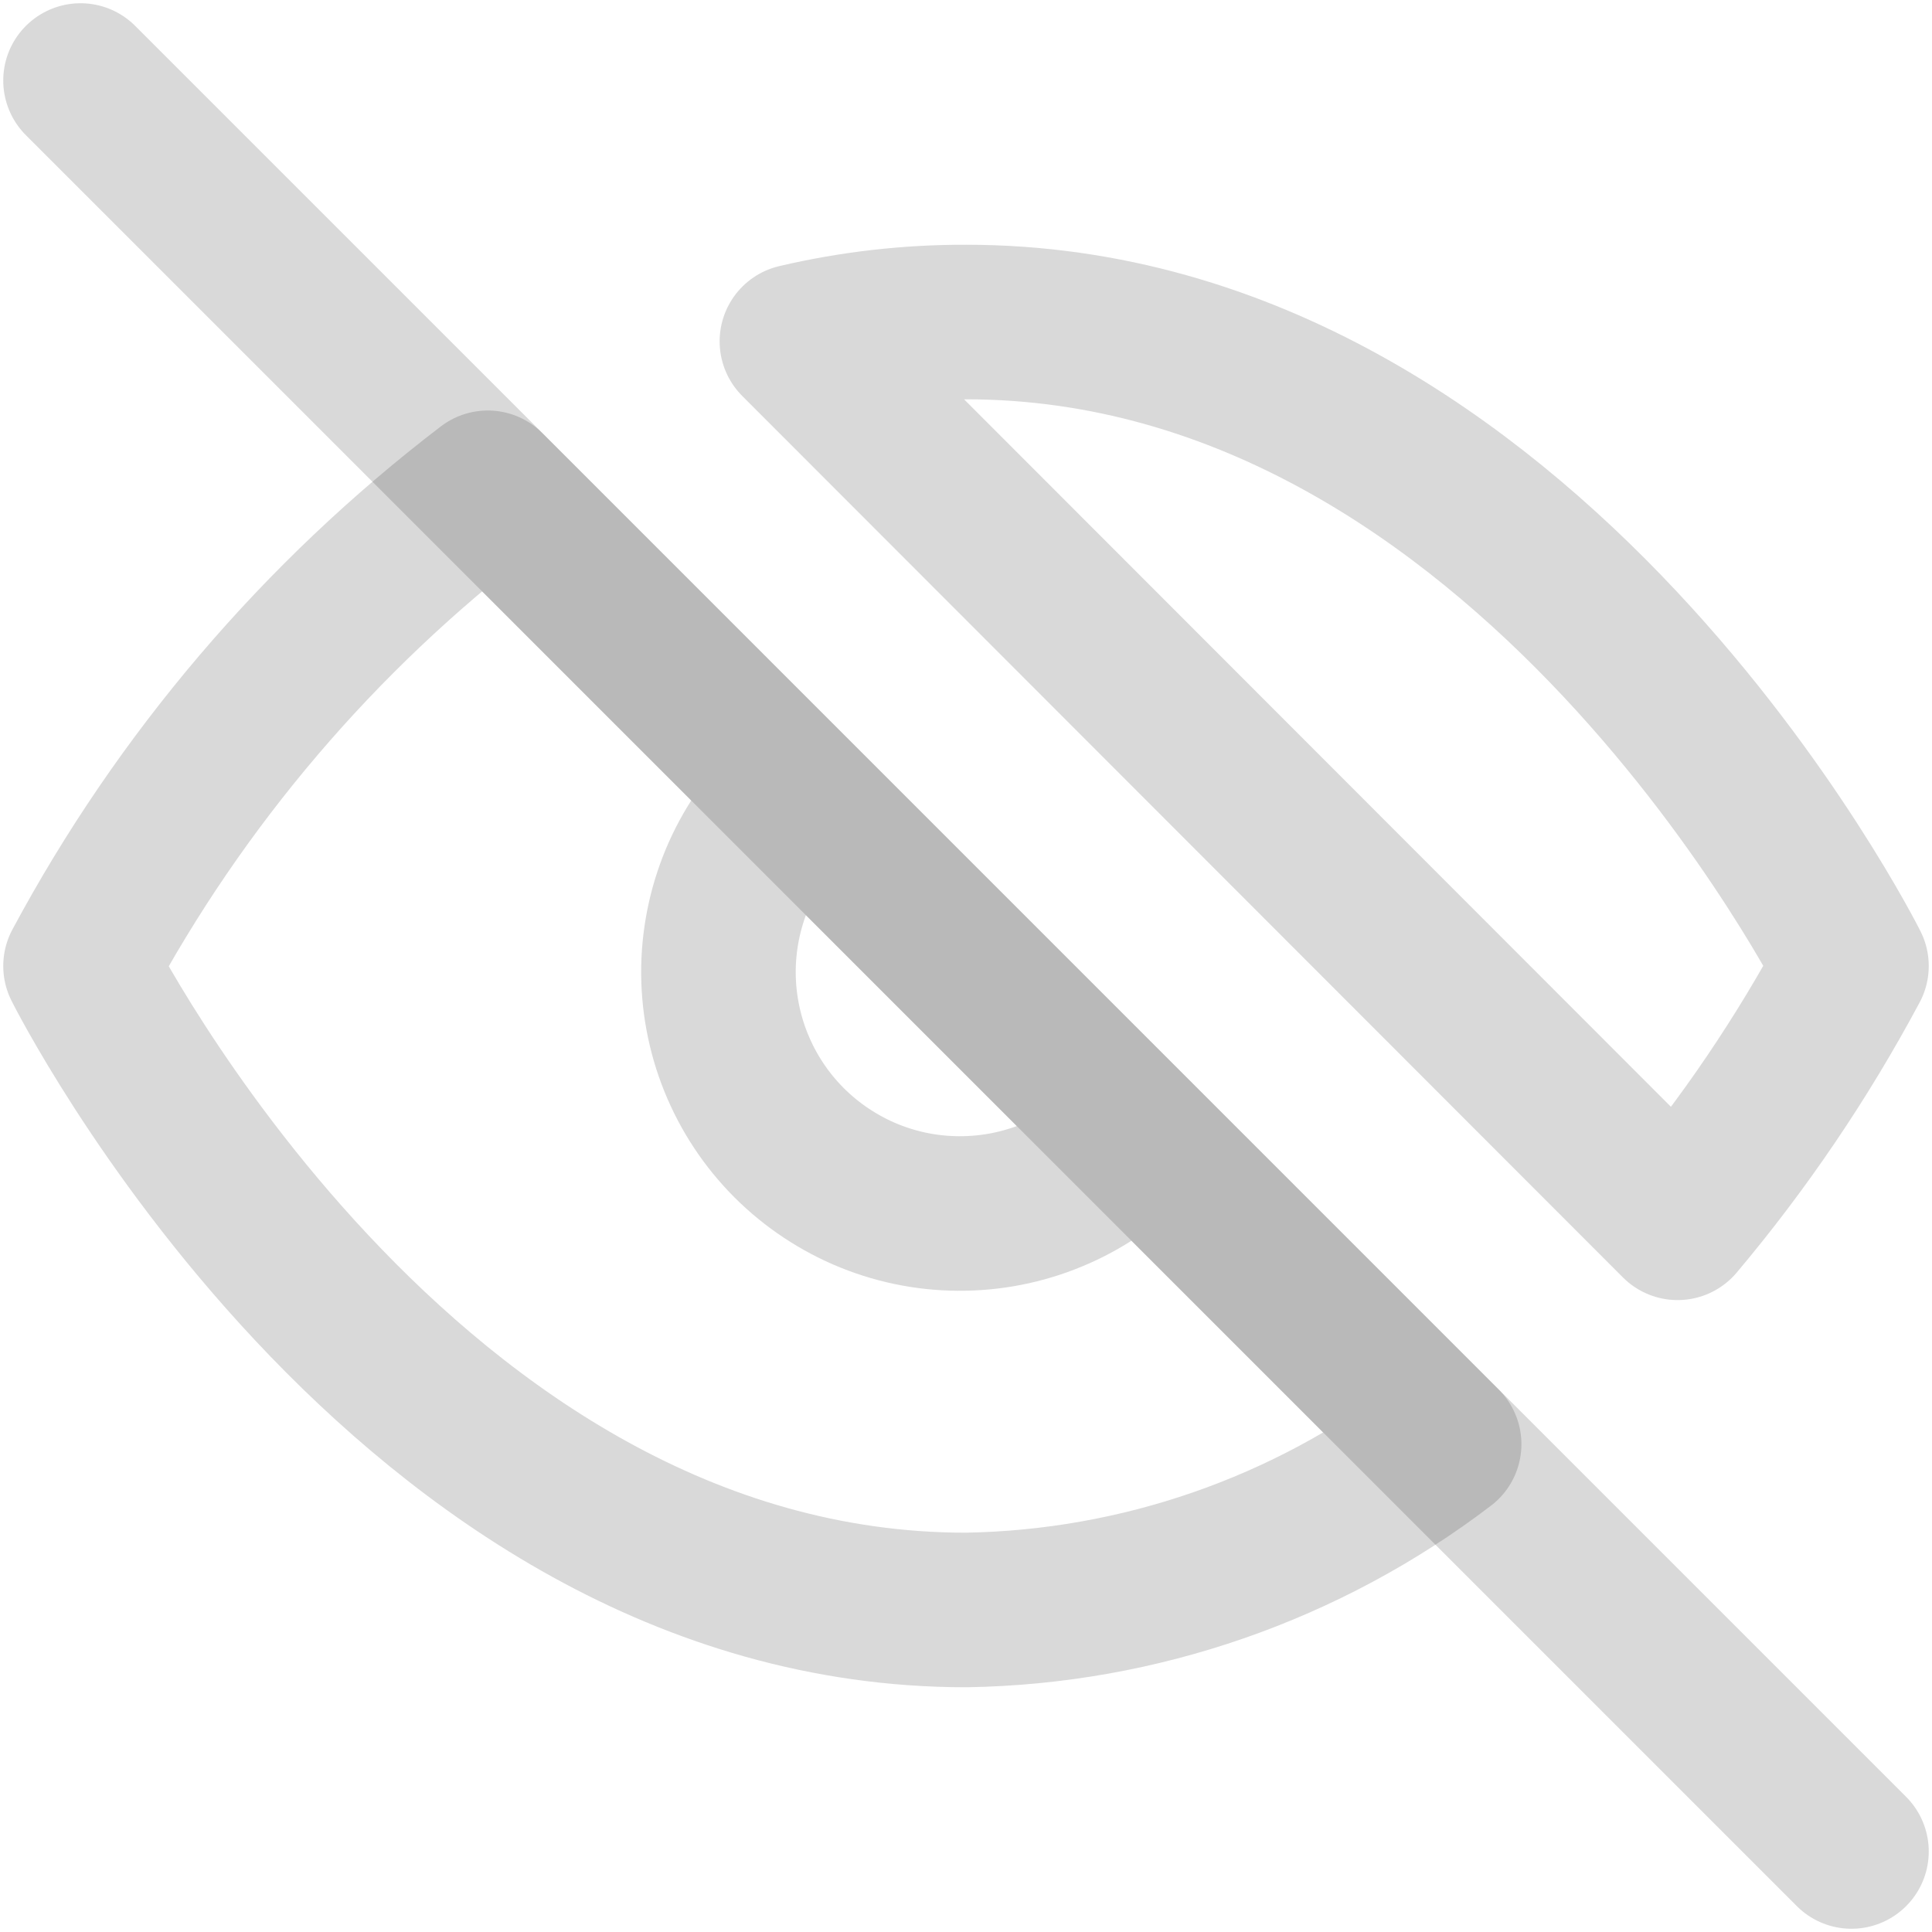 <svg width="25" height="25" viewBox="0 0 25 25" fill="none" xmlns="http://www.w3.org/2000/svg">
<path d="M14.708 14.708C14.422 15.015 14.077 15.262 13.694 15.432C13.31 15.603 12.897 15.695 12.477 15.702C12.057 15.71 11.641 15.633 11.252 15.476C10.862 15.318 10.509 15.084 10.212 14.788C9.915 14.491 9.681 14.137 9.524 13.748C9.367 13.359 9.29 12.942 9.297 12.523C9.305 12.103 9.397 11.689 9.567 11.306C9.738 10.923 9.984 10.578 10.291 10.292M18.687 18.688C16.907 20.045 14.739 20.797 12.5 20.833C5.208 20.833 1.042 12.5 1.042 12.5C2.337 10.085 4.134 7.976 6.312 6.312L18.687 18.688ZM10.312 4.417C11.029 4.249 11.763 4.165 12.5 4.167C19.791 4.167 23.958 12.5 23.958 12.5C23.326 13.683 22.572 14.797 21.708 15.823L10.312 4.417Z" stroke="black" stroke-opacity="0.15" stroke-width="2" stroke-linecap="round" stroke-linejoin="round"/>
<path d="M1.042 1.042L23.958 23.958" stroke="black" stroke-opacity="0.15" stroke-width="2" stroke-linecap="round" stroke-linejoin="round"/>
</svg>
